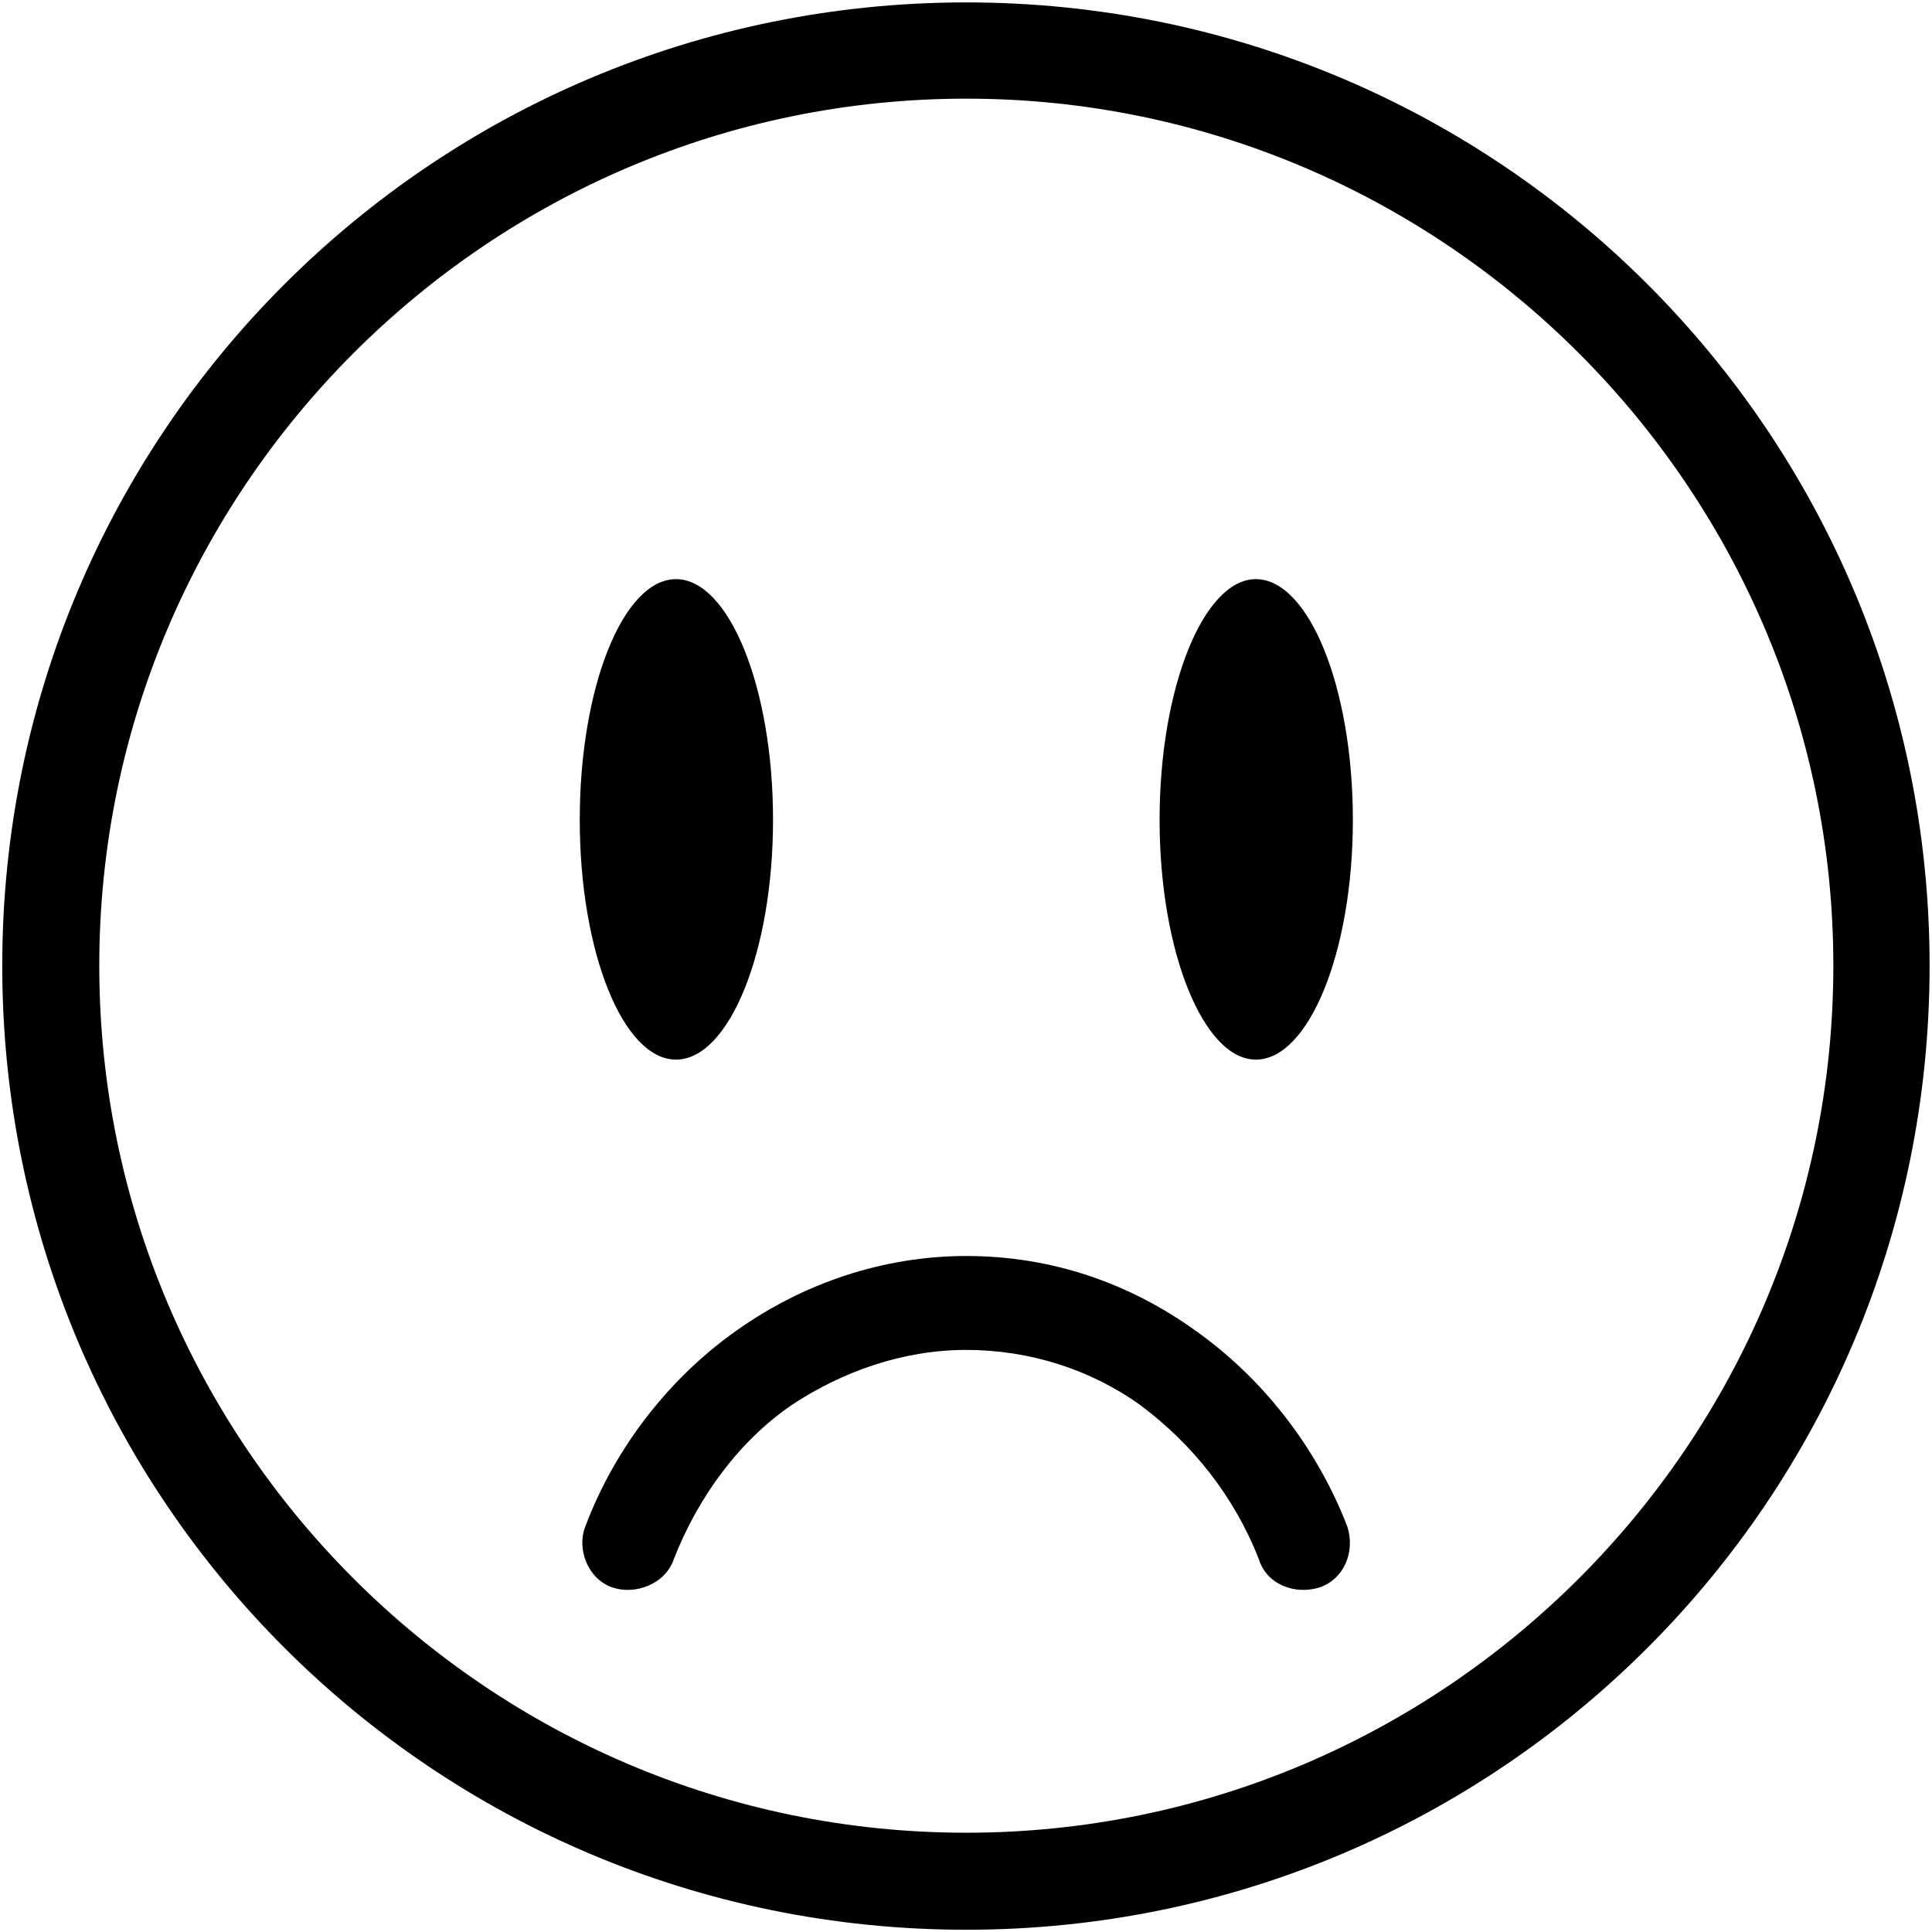 <svg xmlns="http://www.w3.org/2000/svg" xmlns:v="http://schemas.microsoft.com/visio/2003/SVGExtensions/" width=".346in" height=".346in" viewBox="0 0 24.89 24.89" color-interpolation-filters="sRGB" class="st2"><v:documentProperties v:langID="1033" v:metric="true" v:viewMarkup="false"/><style type="text/css"><![CDATA[
		.st1 {fill:#000000;stroke:none;stroke-linecap:butt;stroke-width:0.029}
		.st2 {fill:none;fill-rule:evenodd;font-size:12px;overflow:visible;stroke-linecap:square;stroke-miterlimit:3}
	]]></style><g v:mID="0" v:index="1" v:groupContext="foregroundPage"><title>Page-1</title><v:pageProperties v:drawingScale=".039" v:pageScale=".039" v:drawingUnits="24" v:shadowOffsetX="8.504" v:shadowOffsetY="-8.504"/><g id="shape77-1" v:mID="77" v:groupContext="shape" transform="translate(.029 -.029)"><title>Very unsatisfied</title><path d="M12.42.06c6.86 0 12.41 5.55 12.41 12.41 0 6.87-5.55 12.42-12.41 12.42C5.55 24.89 0 19.34 0 12.47 0 5.61 5.55.06 12.42.06zm4.91 19.64c.1.32-.04.67-.36.78-.32.1-.68-.04-.78-.36-.32-.82-.86-1.49-1.53-1.99-.64-.46-1.43-.71-2.24-.71-.82 0-1.6.28-2.25.71-.67.46-1.2 1.17-1.52 1.99-.11.32-.5.46-.79.36-.32-.11-.46-.5-.35-.78.39-1.04 1.1-1.93 1.95-2.53.86-.61 1.89-.96 2.96-.96 1.1 0 2.1.35 2.95.96.85.6 1.56 1.49 1.96 2.53zM8.68 7.49c.68 0 1.25 1.39 1.25 3.1 0 1.71-.57 3.09-1.25 3.09s-1.24-1.38-1.24-3.09.56-3.1 1.24-3.1zm7.47 0c.68 0 1.25 1.39 1.25 3.1 0 1.71-.57 3.09-1.25 3.09-.67 0-1.24-1.38-1.24-3.09s.57-3.1 1.24-3.1zM12.42 1.3c6.15 0 11.17 5.02 11.17 11.17 0 6.16-5.02 11.17-11.17 11.17-6.16 0-11.17-5.01-11.17-11.17C1.25 6.32 6.26 1.3 12.42 1.3z" class="st1"/></g></g></svg>
